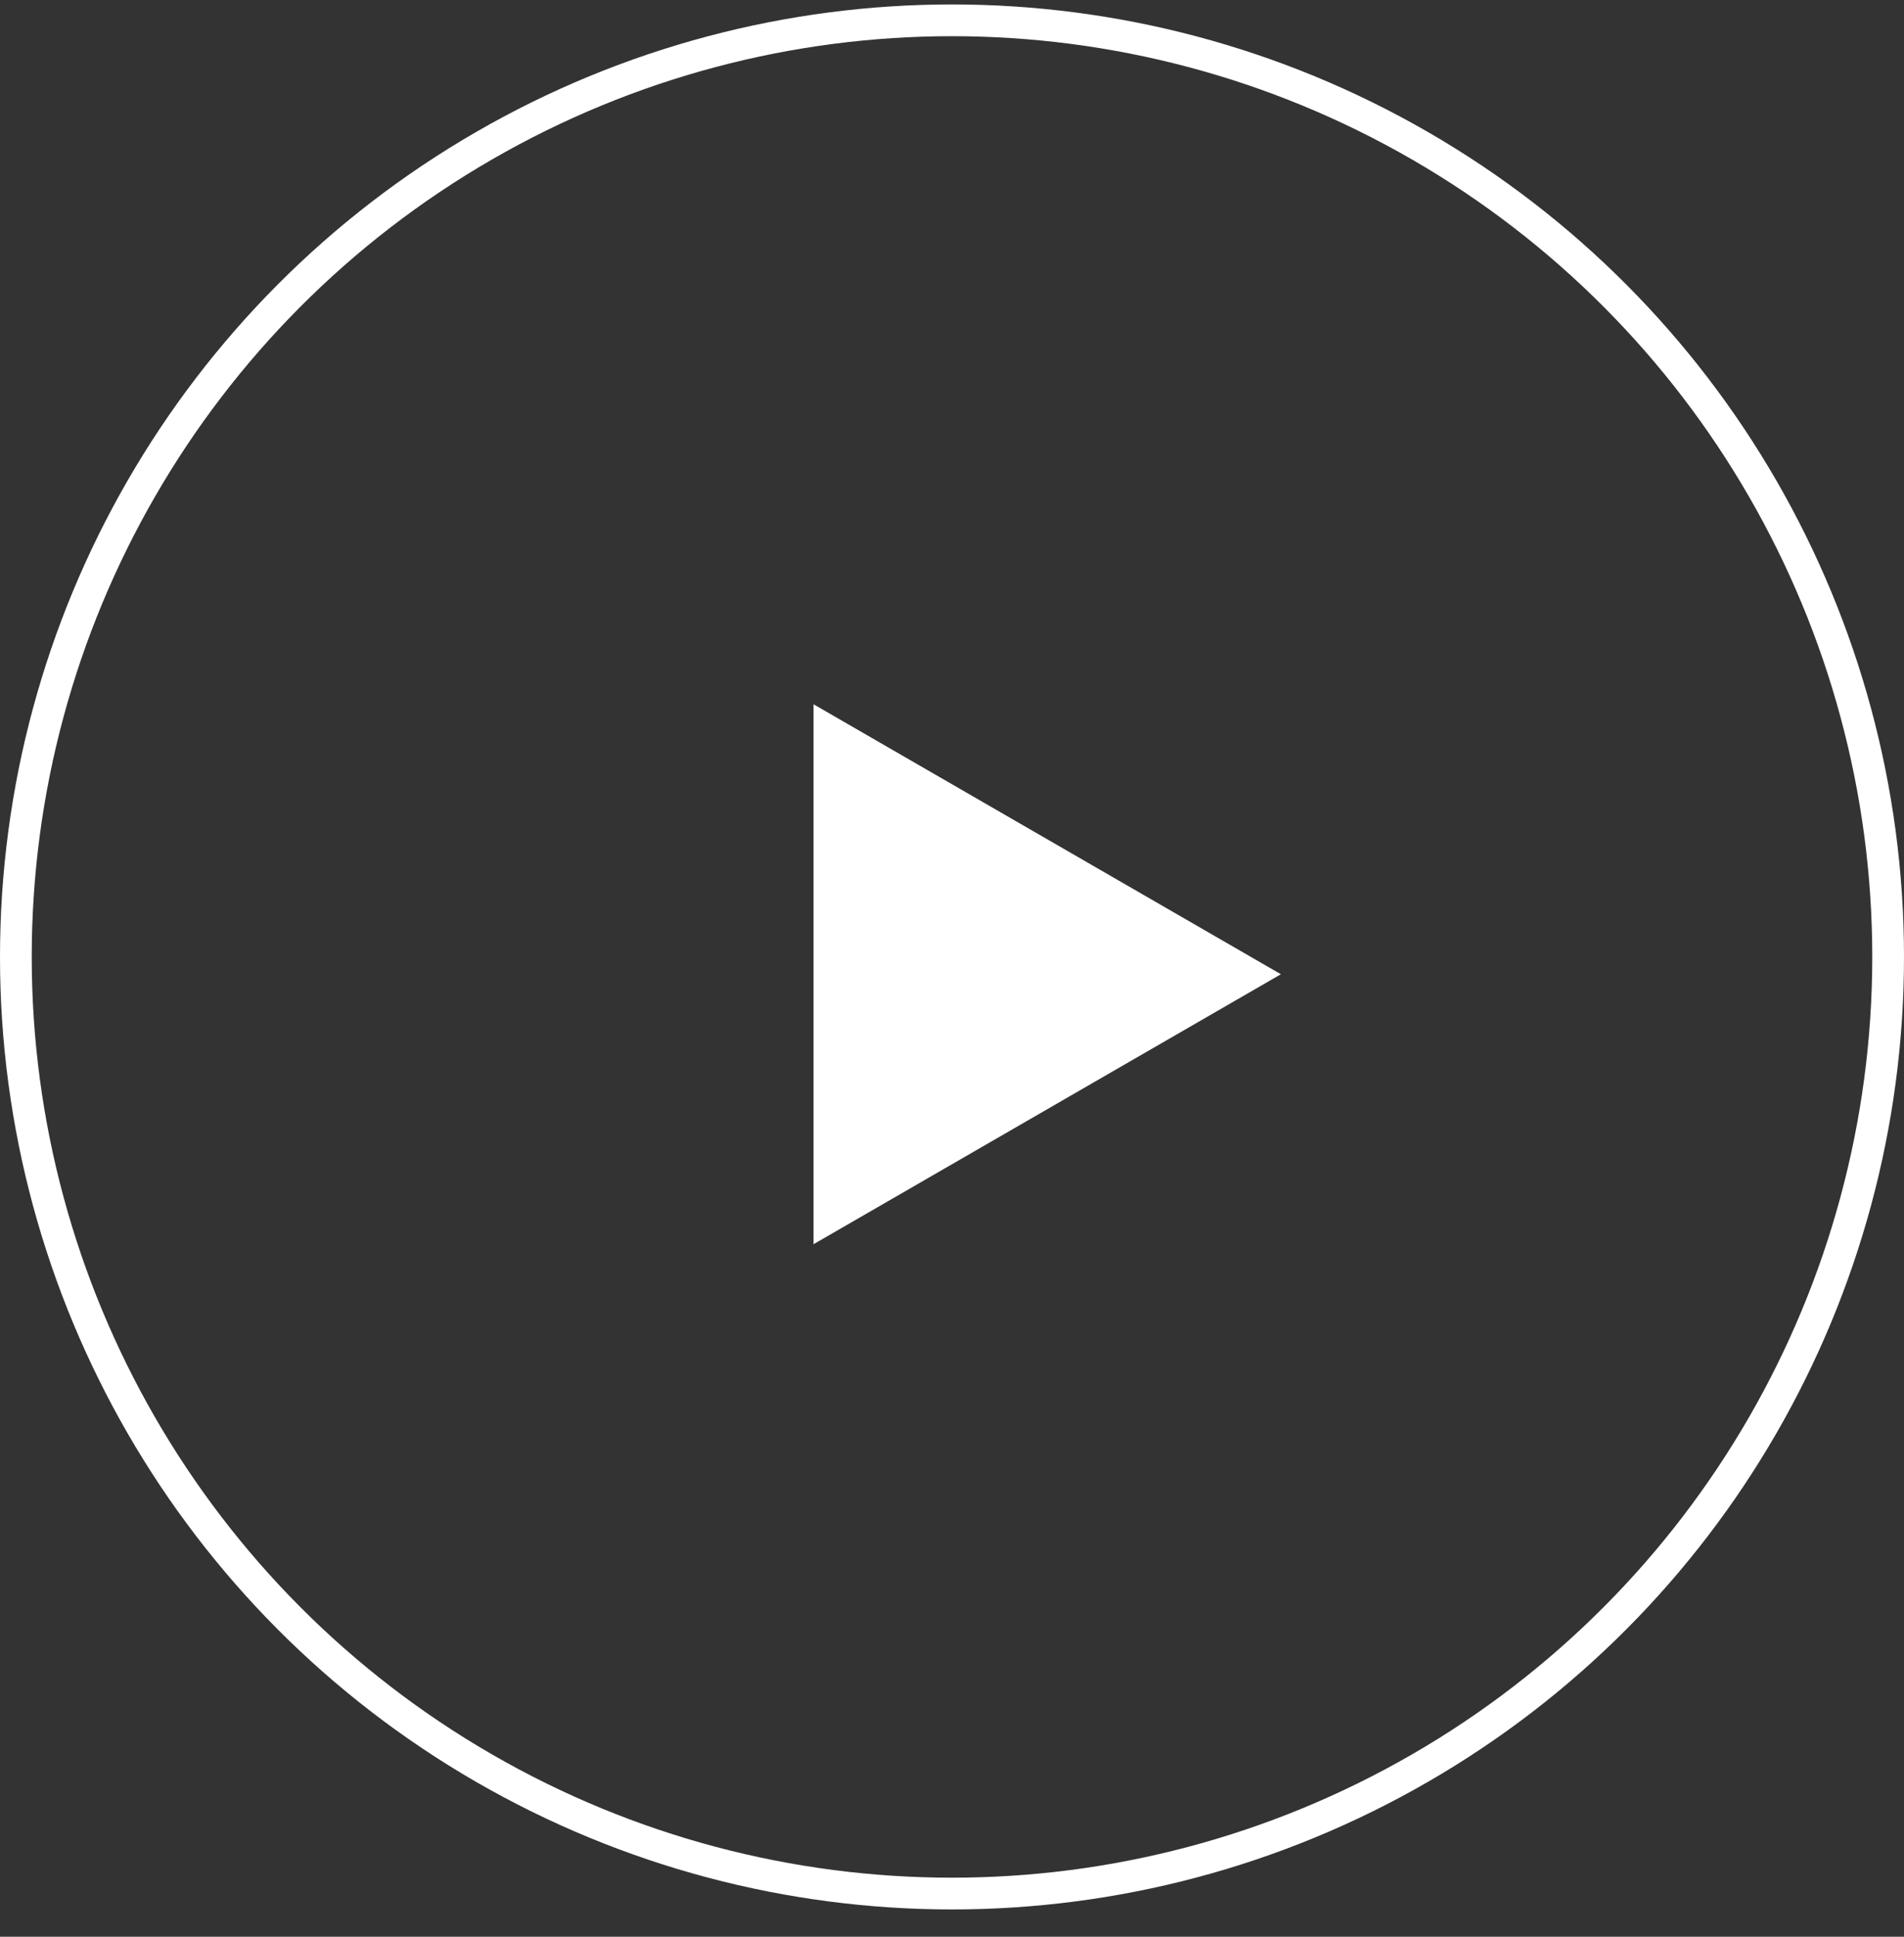 <svg xmlns="http://www.w3.org/2000/svg" width="60" height="61" viewBox="0 0 60 61" fill="none">
  <rect x="0" y="0" width="60" height="61" fill="#333333" stroke="none"/>
  <circle cx="30" cy="30.14" r="29.5" stroke="white"/>
  <path d="M40.364 30.685L25.637 39.188L25.637 22.182L40.364 30.685Z" fill="white"/>
</svg>
